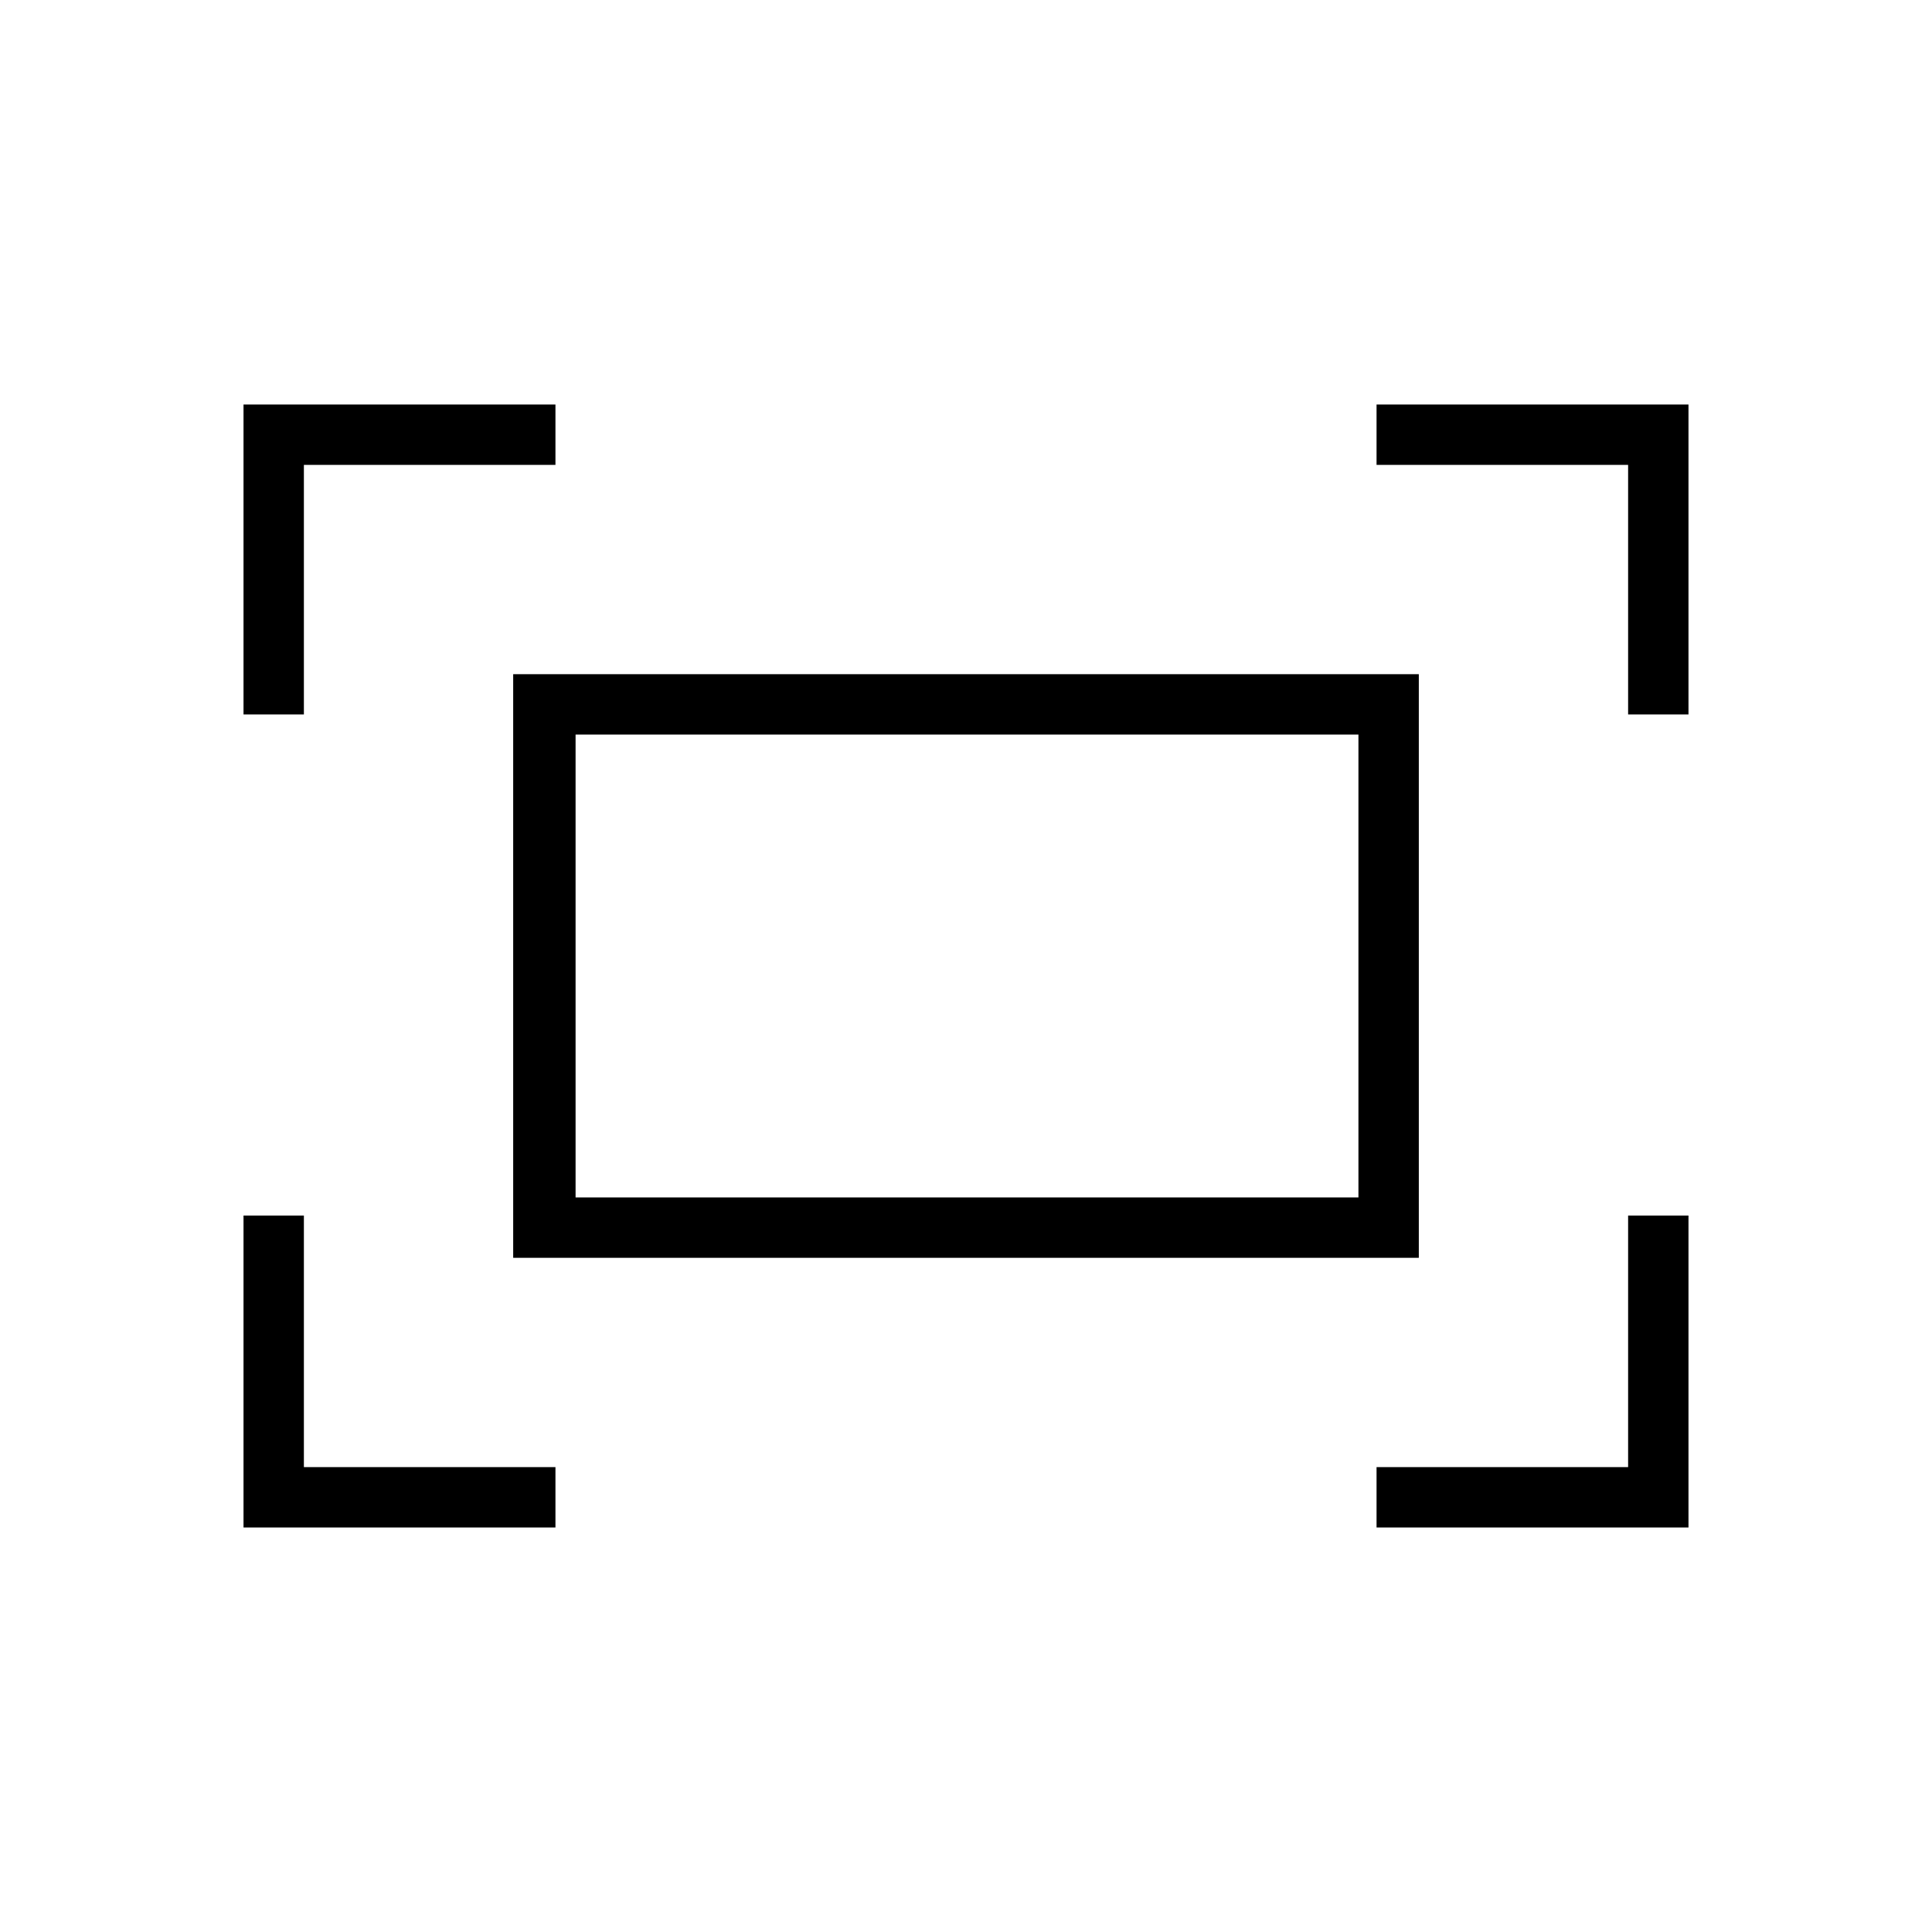 <svg xmlns="http://www.w3.org/2000/svg" height="48" width="48"><path d="M40.45 17.75V11.55H34.2V10.05H41.95V17.75ZM6.05 17.75V10.05H13.8V11.55H7.55V17.75ZM34.2 37.95V36.45H40.45V30.2H41.95V37.95ZM6.05 37.95V30.2H7.55V36.45H13.8V37.95ZM12.75 31.25V16.75H35.25V31.25ZM14.3 29.75H33.75V18.25H14.3ZM14.3 29.75V18.25V29.75Z"/></svg>
